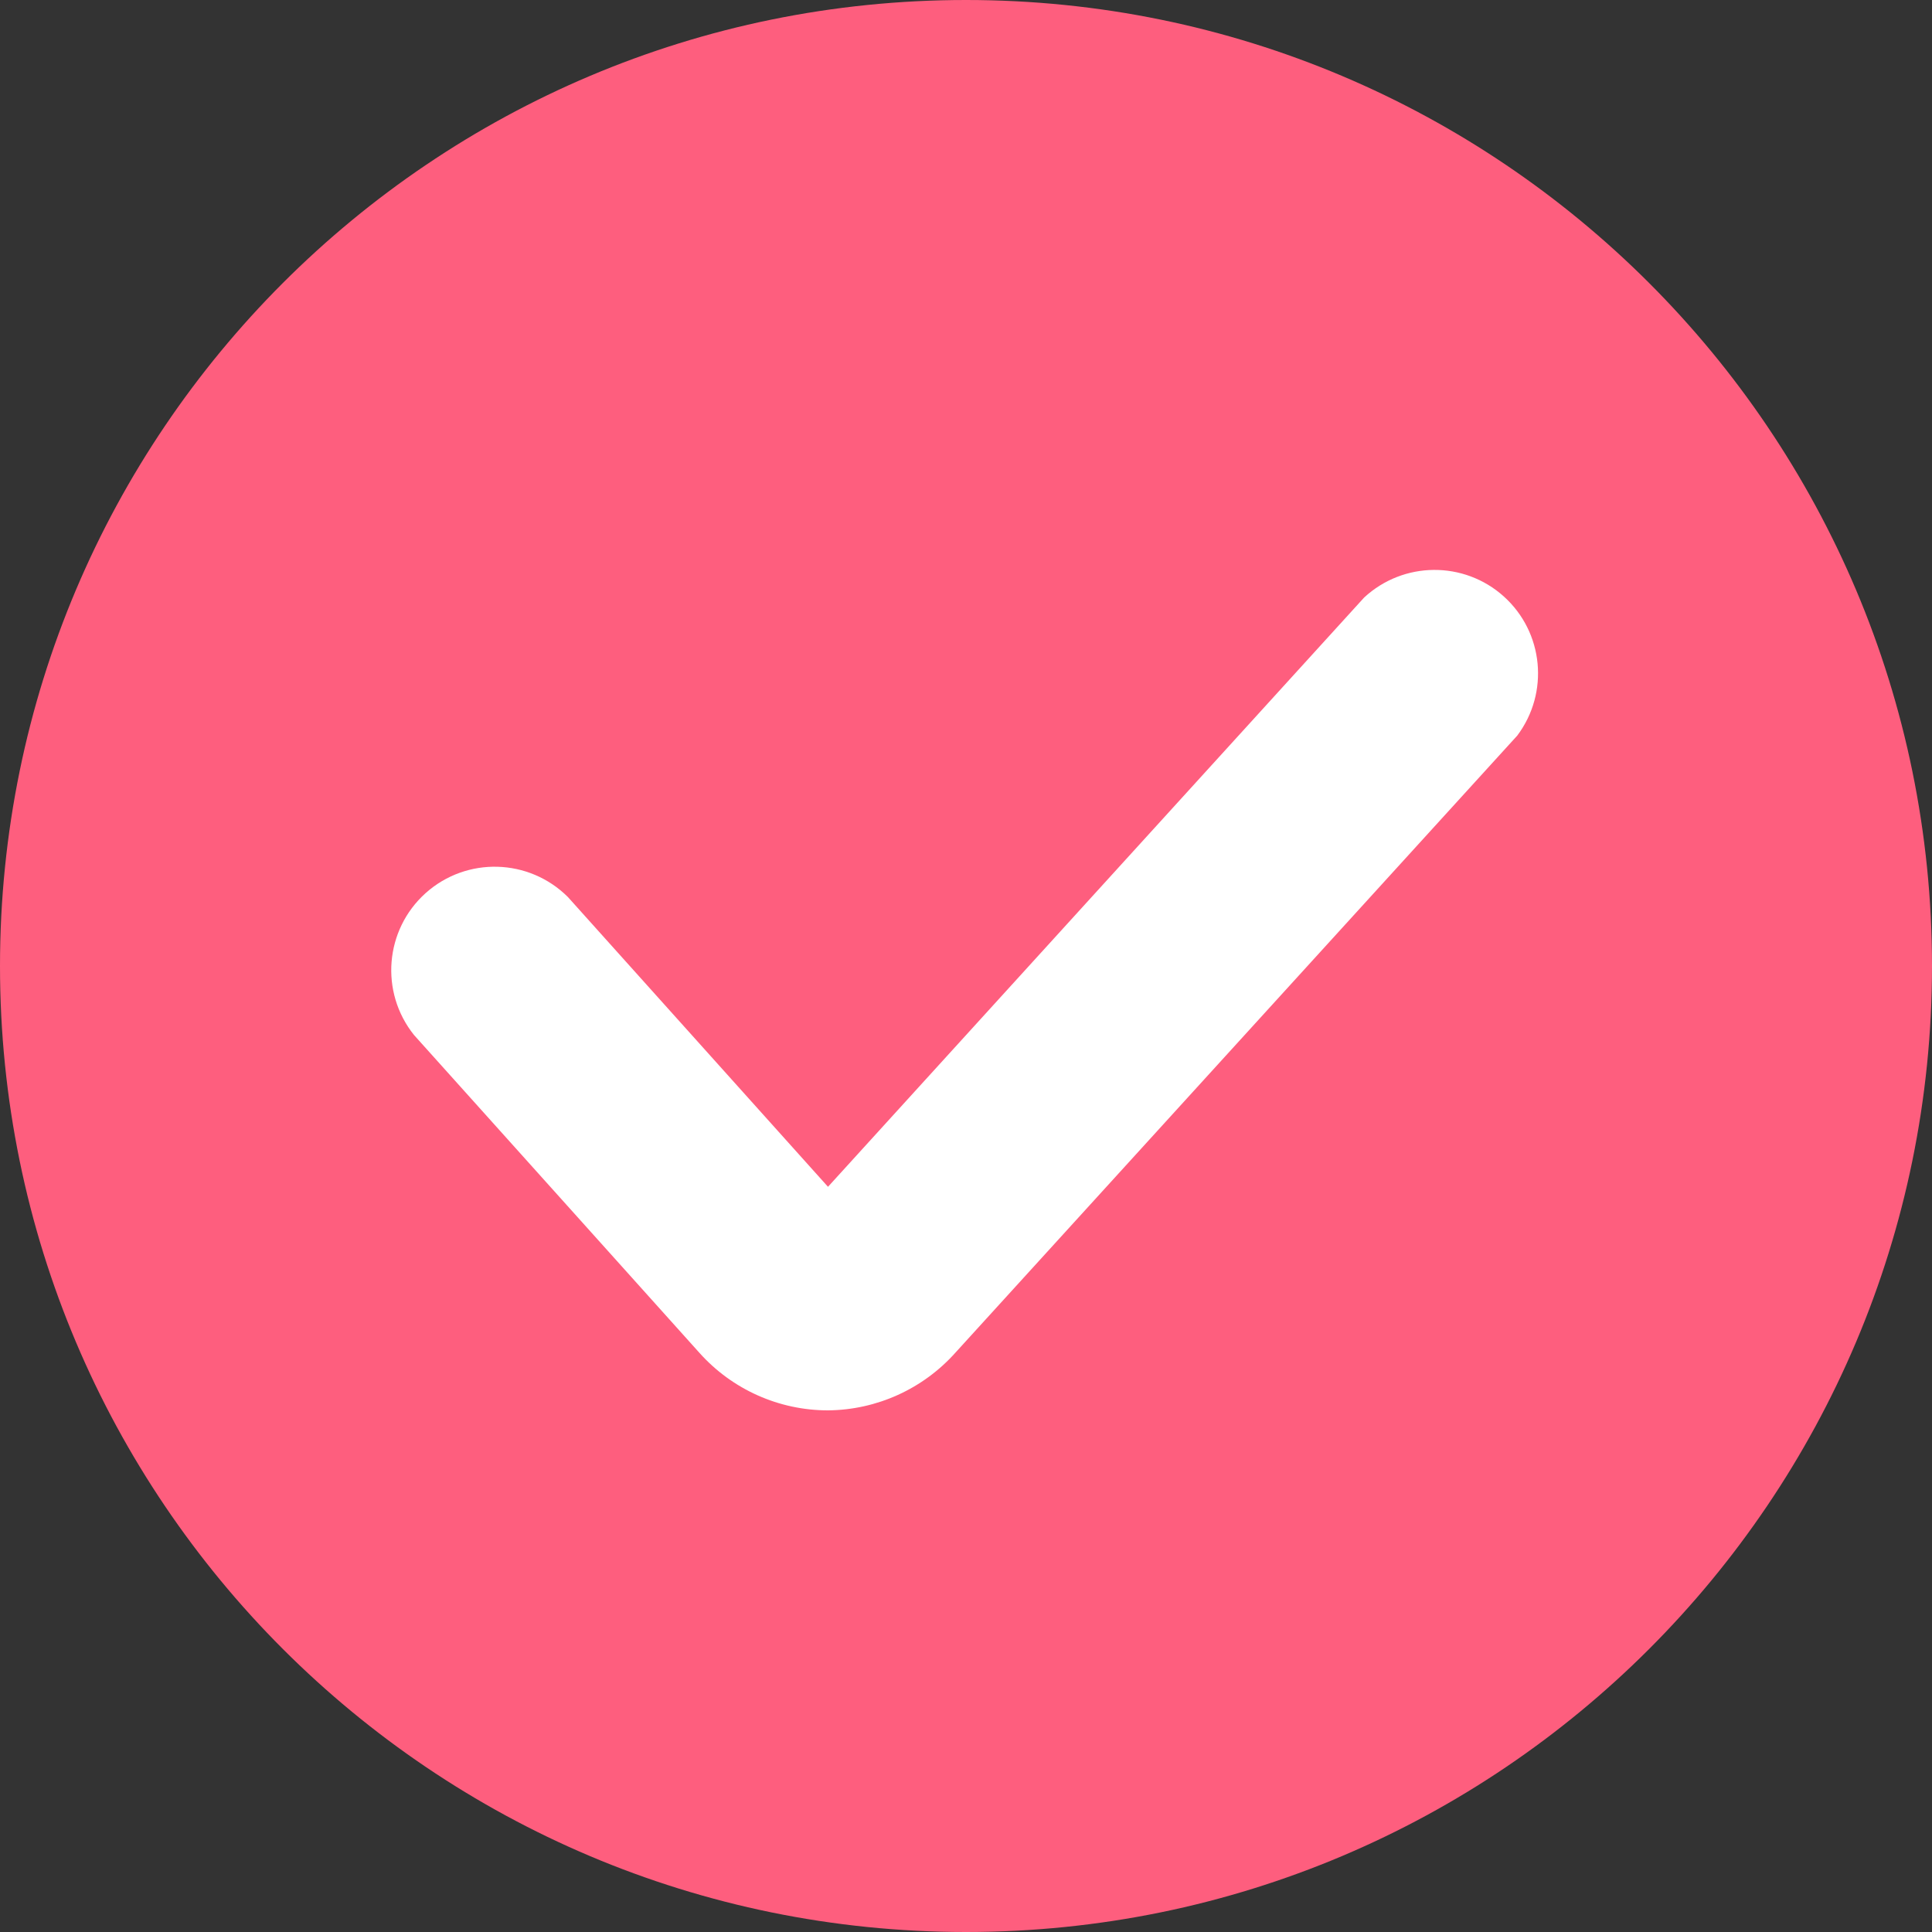 <?xml version="1.0" encoding="UTF-8"?>
<svg width="14px" height="14px" viewBox="0 0 14 14" version="1.1" xmlns="http://www.w3.org/2000/svg" xmlns:xlink="http://www.w3.org/1999/xlink">
    <rect x="0" y="0" width="14" height="14" fill="#333333" stroke="none"/>
    <title>oval_sel</title>
    <g id="oval_sel" stroke="none" stroke-width="1" fill="none" fill-rule="evenodd">
        <g id="分组" fill-rule="nonzero">
            <rect id="矩形" fill="#000000" opacity="0" x="0" y="0" width="14" height="14"></rect>
            <path d="M7,0 C10.866,0 14,3.134 14,7 C14,10.866 10.866,14 7,14 C3.134,14 0,10.866 0,7 C0,3.134 3.134,0 7,0 Z" id="路径" fill="#FE5E7E"></path>
            <path d="M6,10.22 C5.645,10.22 5.307,10.069 5.07,9.805 L3,7.5 C2.751,7.189 2.788,6.738 3.084,6.472 C3.381,6.206 3.833,6.219 4.115,6.5 L6,8.6 L9.885,4.33 C10.17,4.066 10.609,4.063 10.897,4.322 C11.186,4.582 11.228,5.019 10.995,5.33 L6.925,9.8 C6.69,10.064 6.354,10.217 6,10.22 L6,10.22 Z" id="路径" fill="#FFFFFF"></path>
        </g>
    </g>
</svg>